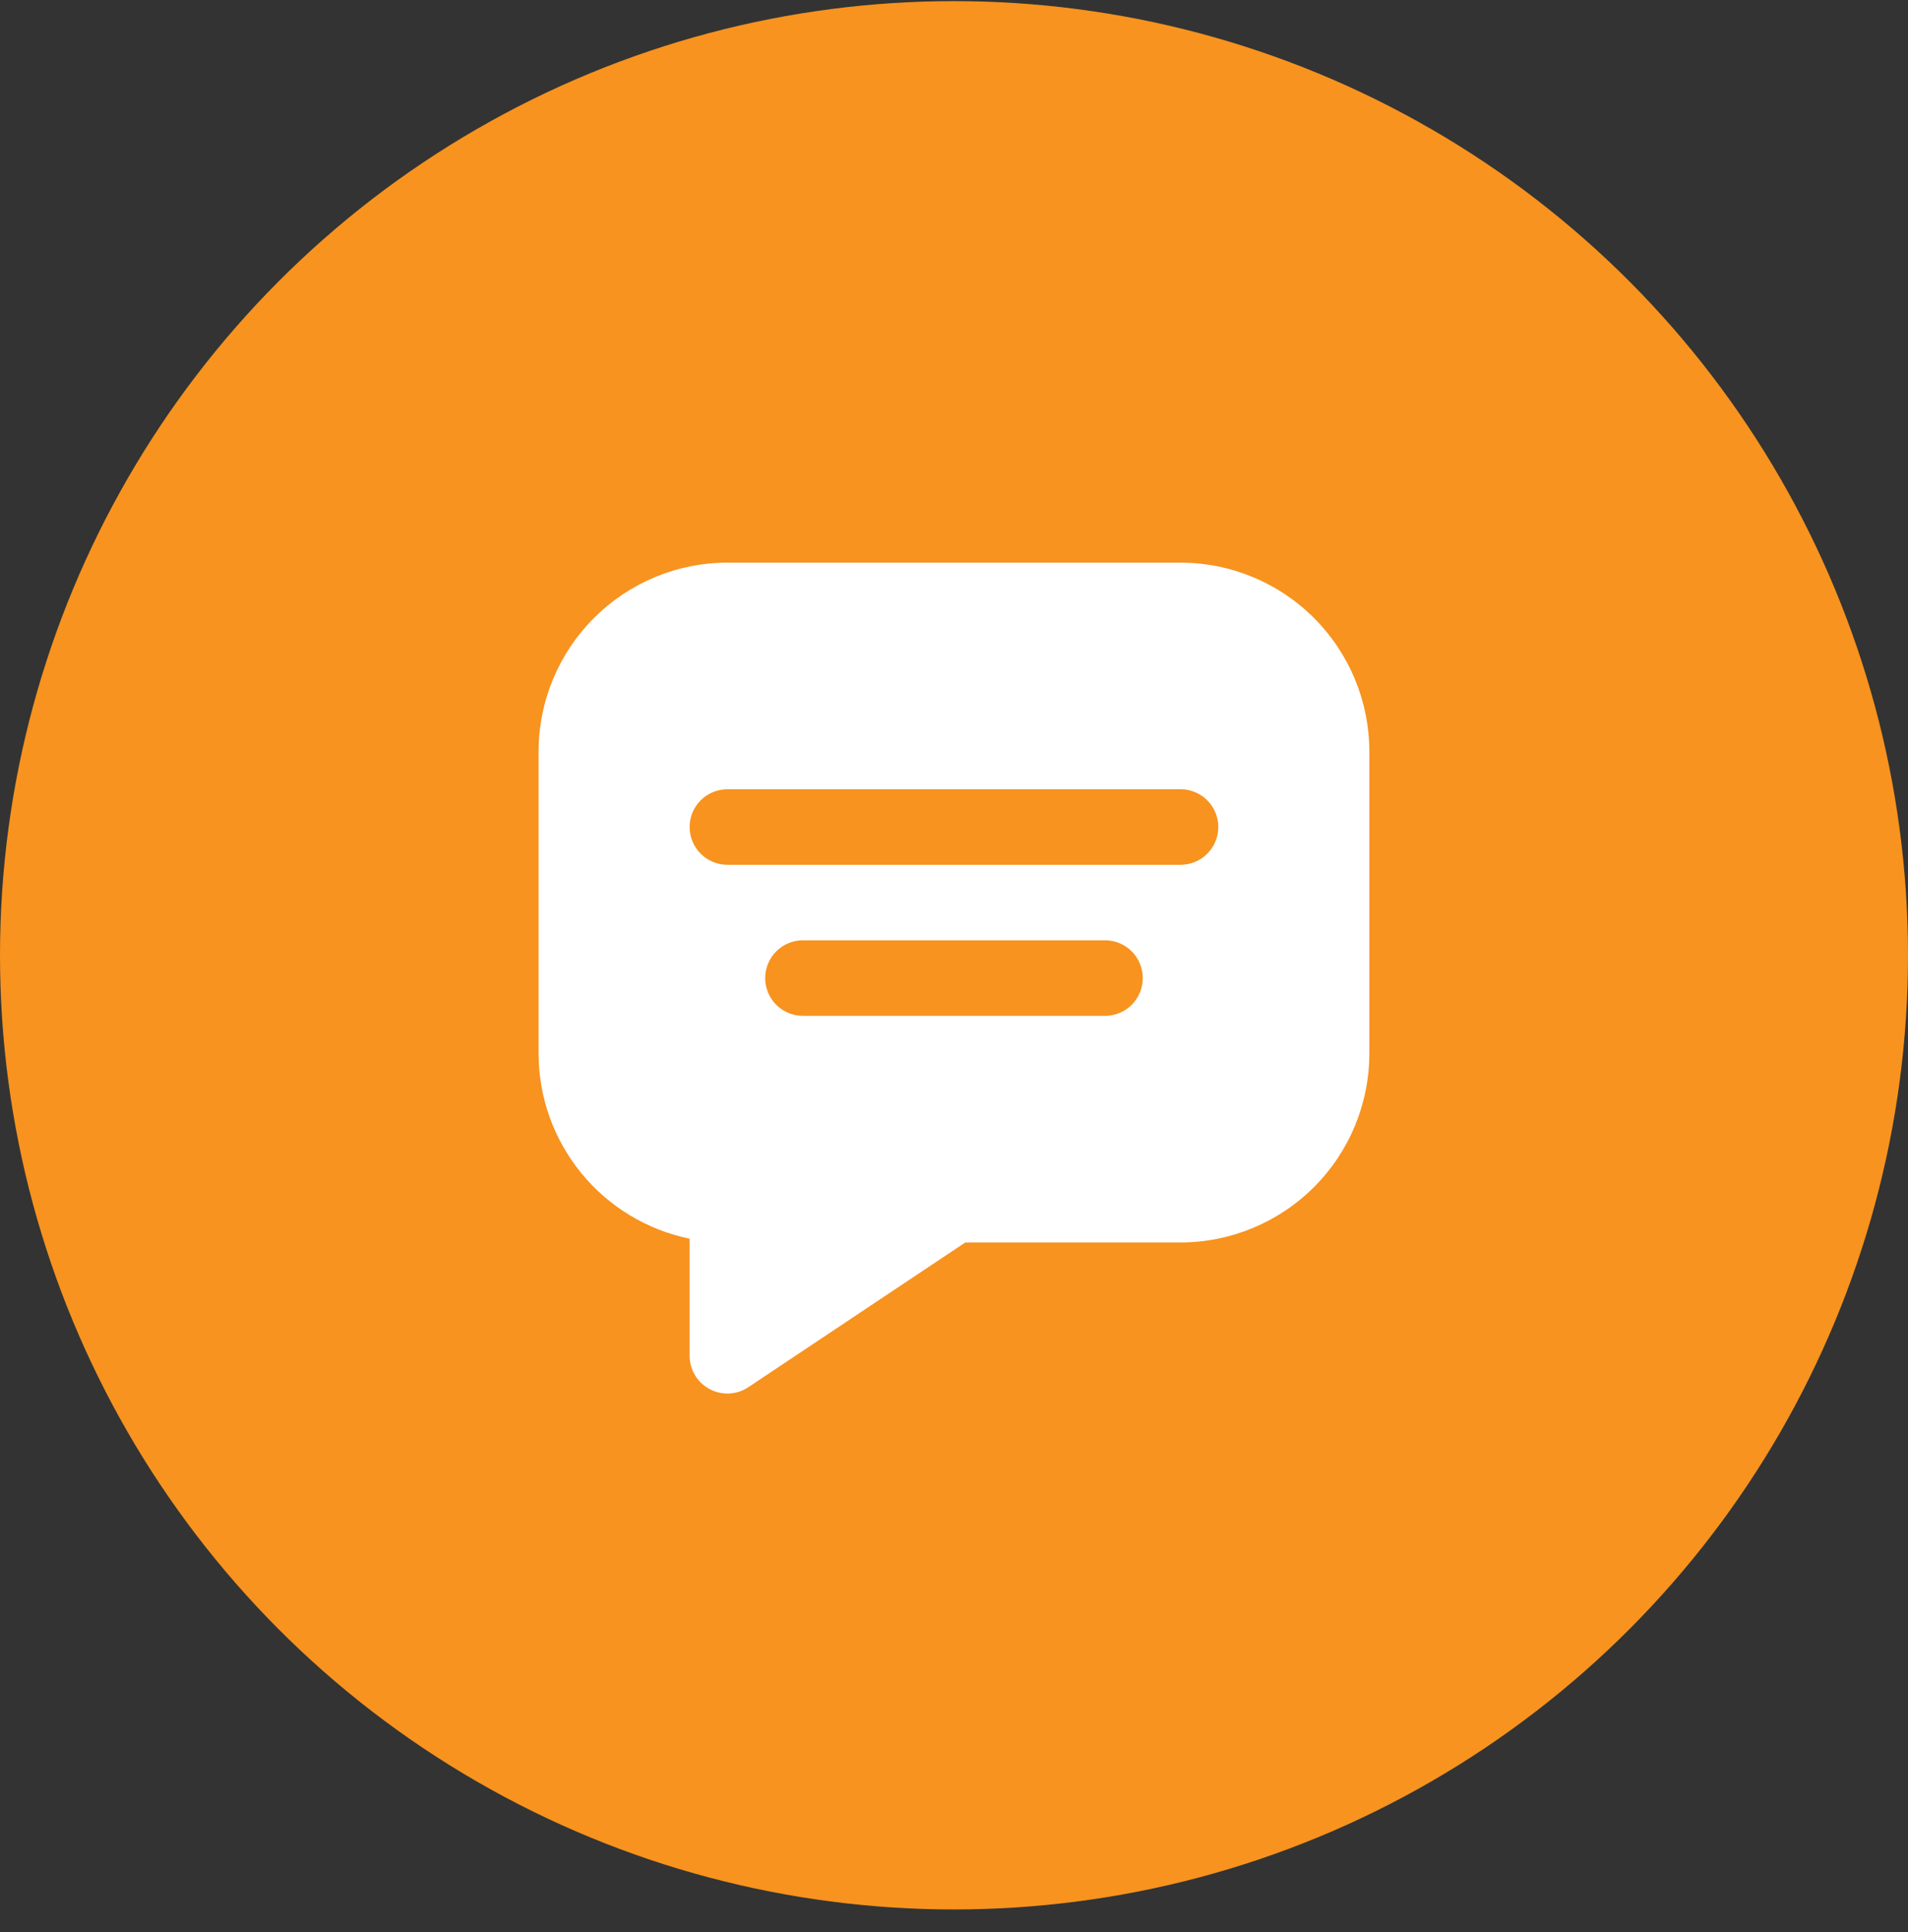 <svg width="80" height="81" viewBox="0 0 80 81" fill="none" xmlns="http://www.w3.org/2000/svg">
<rect x="0" y="0" width="80" height="81" fill="#333333" stroke="none"/>
<circle cx="40" cy="40.047" r="40" fill="#F7931E"/>
<path d="M49.499 23.586H30.499C28.4 23.588 26.388 24.423 24.904 25.907C23.419 27.392 22.584 29.404 22.582 31.503V44.169C22.584 45.994 23.215 47.761 24.369 49.175C25.523 50.588 27.128 51.56 28.915 51.928V56.836C28.915 57.123 28.993 57.404 29.14 57.65C29.288 57.896 29.499 58.097 29.752 58.232C30.005 58.367 30.289 58.431 30.576 58.418C30.862 58.404 31.139 58.312 31.377 58.153L40.474 52.086H49.499C51.598 52.083 53.61 51.248 55.094 49.764C56.578 48.28 57.413 46.268 57.415 44.169V31.503C57.413 29.404 56.578 27.392 55.094 25.907C53.61 24.423 51.598 23.588 49.499 23.586ZM46.332 42.586H33.665C33.245 42.586 32.843 42.419 32.546 42.122C32.249 41.825 32.082 41.422 32.082 41.003C32.082 40.583 32.249 40.18 32.546 39.883C32.843 39.586 33.245 39.419 33.665 39.419H46.332C46.752 39.419 47.155 39.586 47.452 39.883C47.749 40.18 47.915 40.583 47.915 41.003C47.915 41.422 47.749 41.825 47.452 42.122C47.155 42.419 46.752 42.586 46.332 42.586ZM49.499 36.253H30.499C30.079 36.253 29.676 36.086 29.379 35.789C29.082 35.492 28.915 35.089 28.915 34.669C28.915 34.249 29.082 33.847 29.379 33.55C29.676 33.253 30.079 33.086 30.499 33.086H49.499C49.919 33.086 50.321 33.253 50.618 33.55C50.915 33.847 51.082 34.249 51.082 34.669C51.082 35.089 50.915 35.492 50.618 35.789C50.321 36.086 49.919 36.253 49.499 36.253Z" fill="white"/>
</svg>
